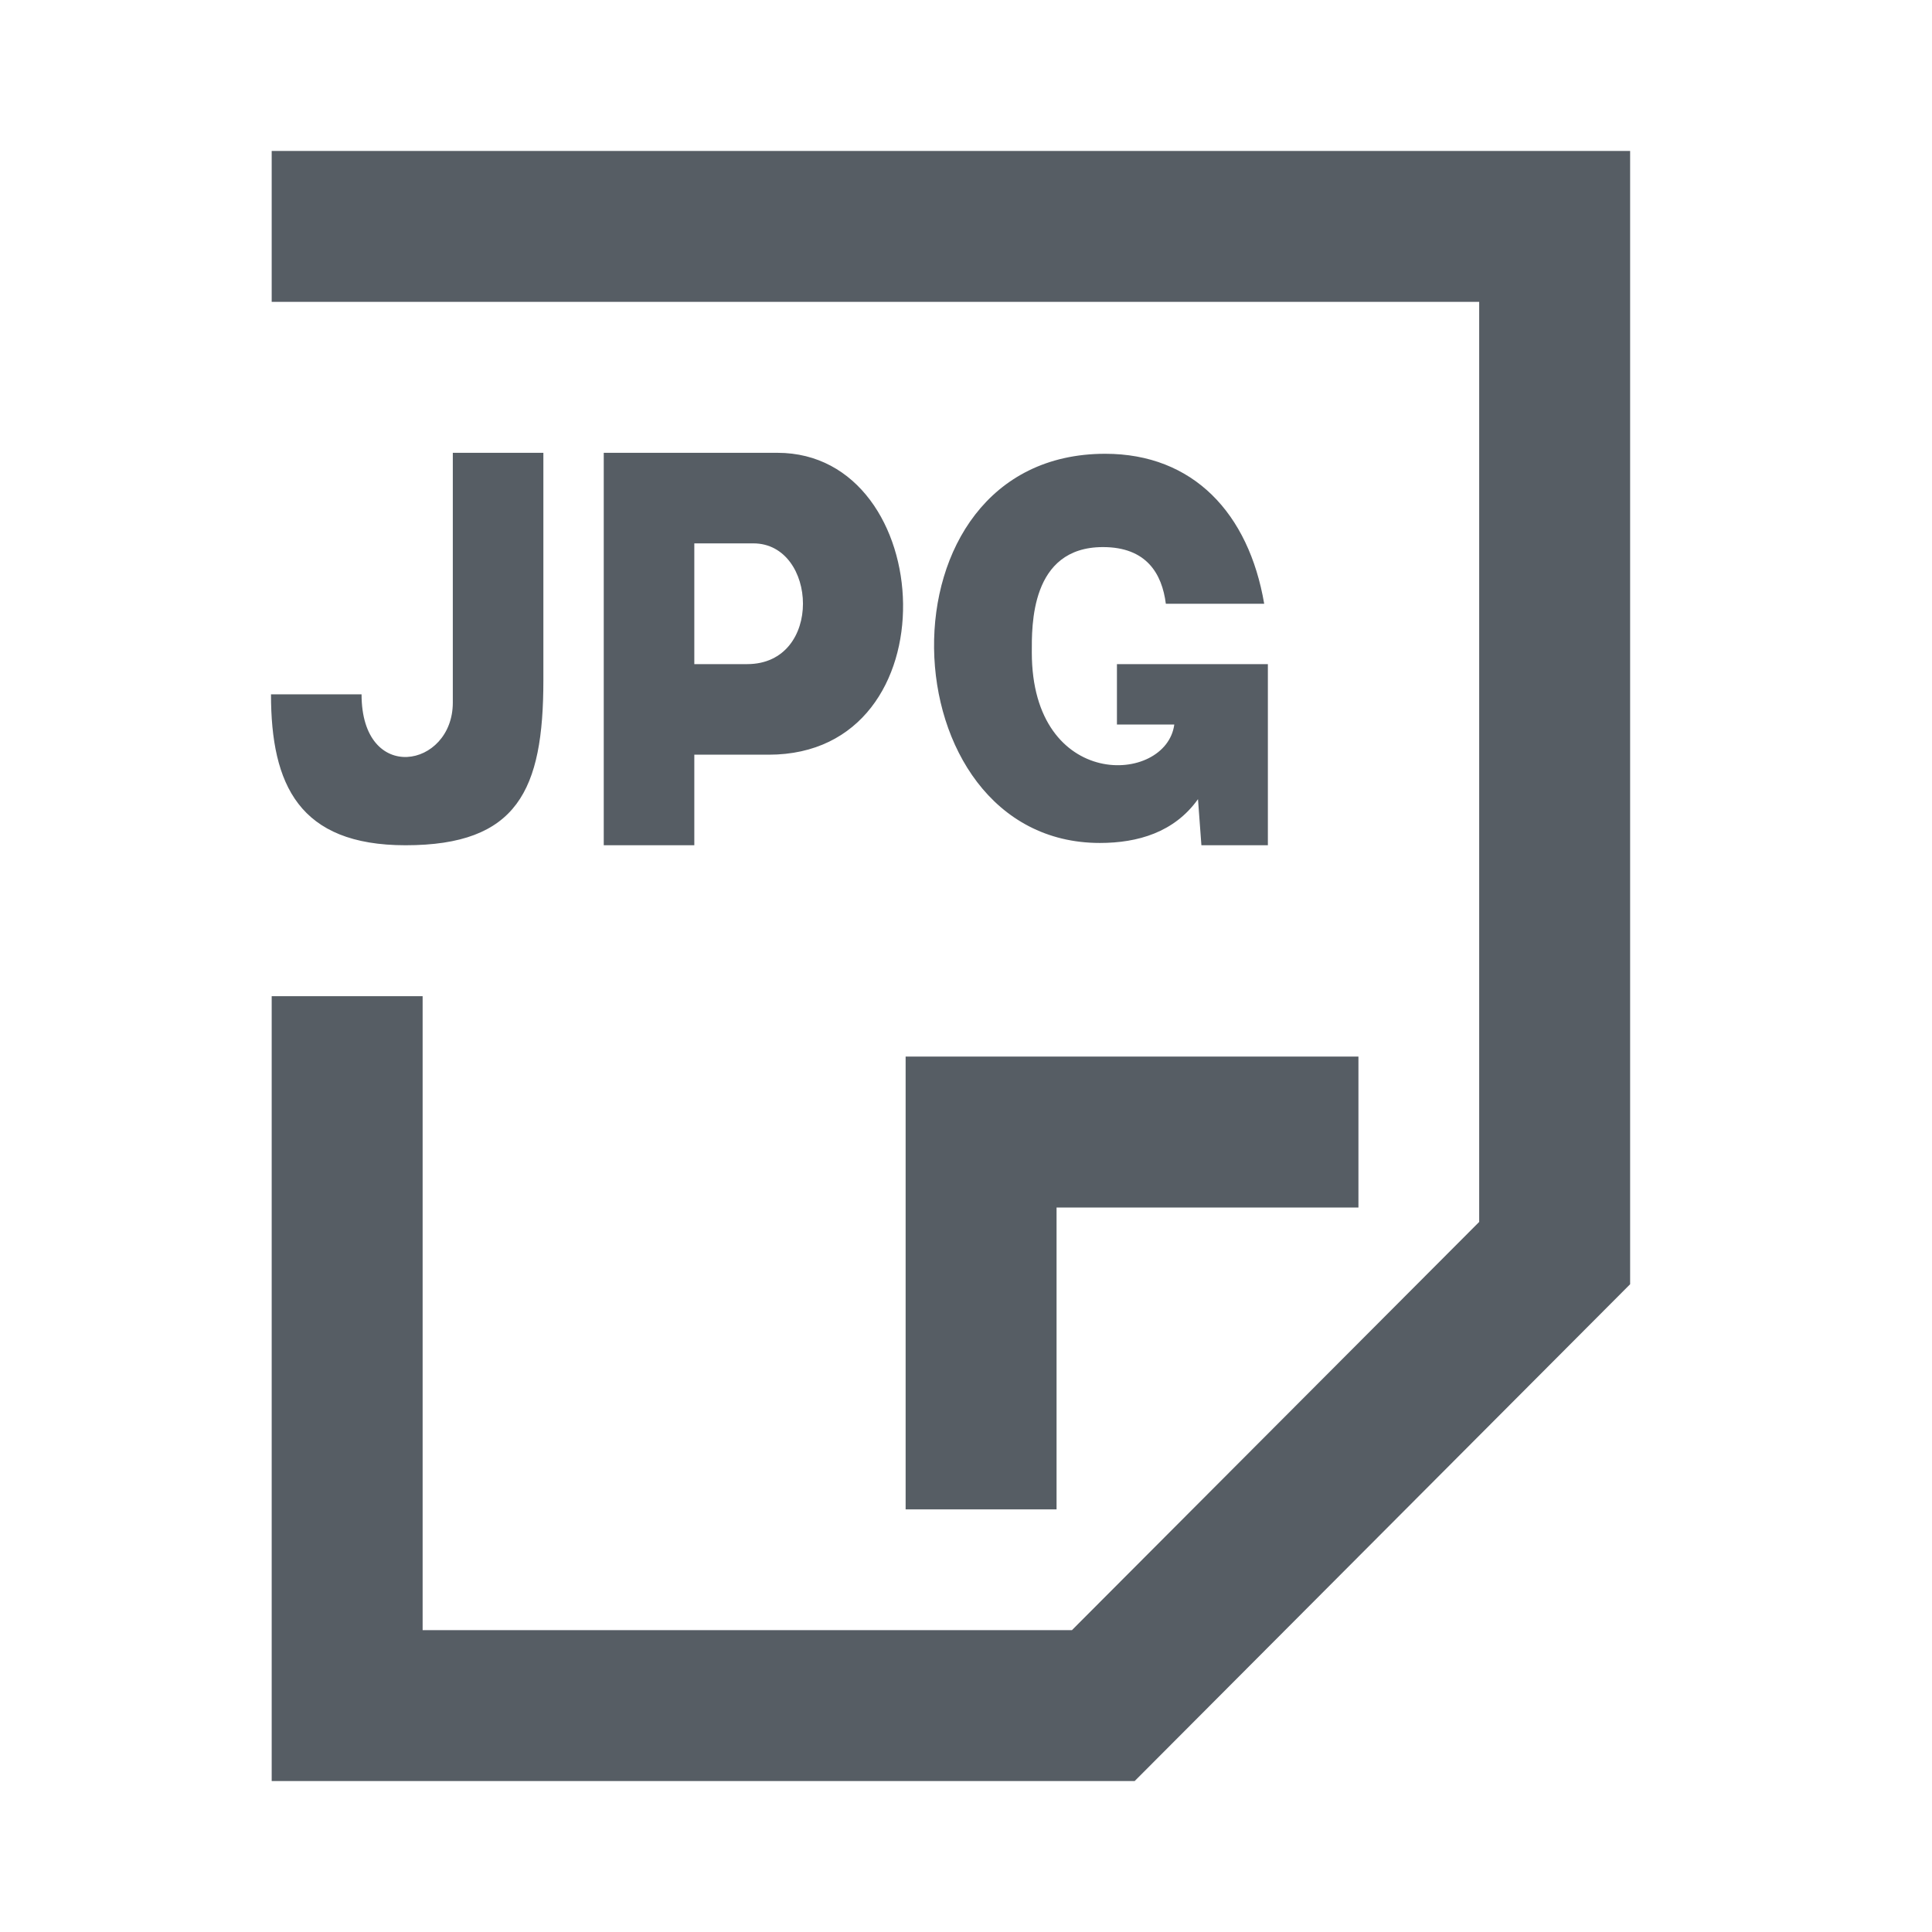 <?xml version="1.0" standalone="no"?><!DOCTYPE svg PUBLIC "-//W3C//DTD SVG 1.1//EN" "http://www.w3.org/Graphics/SVG/1.1/DTD/svg11.dtd"><svg t="1690940703367" class="icon" viewBox="0 0 1024 1024" version="1.1" xmlns="http://www.w3.org/2000/svg" p-id="3961" xmlns:xlink="http://www.w3.org/1999/xlink" width="200" height="200"><path d="M214.944 448C274.272 448 288 418.816 288 360.544V240h-48v132.4C240 407.072 191.632 416 191.632 368h-48c0 48 14.928 80 71.312 80zM144 80v80h640v487.648L568.16 864H224V528H144v416h457.392L864 680.672V80H144z m336 720h80V640h160v-80H480v240z m104.592-510.032c23.04 0 31.28 14.032 33.328 30.032h52.128c-8.192-48-37.648-79.488-84.256-79.488-124.4 0-116.56 206.272-2.832 206.272 20 0 39.44-5.584 52-23.216L636.768 448H672v-96h-80v32h30.4c-4.272 32-75.52 35.328-75.52-38.24 0-13.712-0.96-55.792 37.712-55.792zM407.472 400c98.4 0 89.872-160 4.576-160H320v208h48v-48h39.472zM368 288h31.296c34 0 37.216 64-3.312 64H368v-64z" fill="#565D64" p-id="3962"></path></svg>